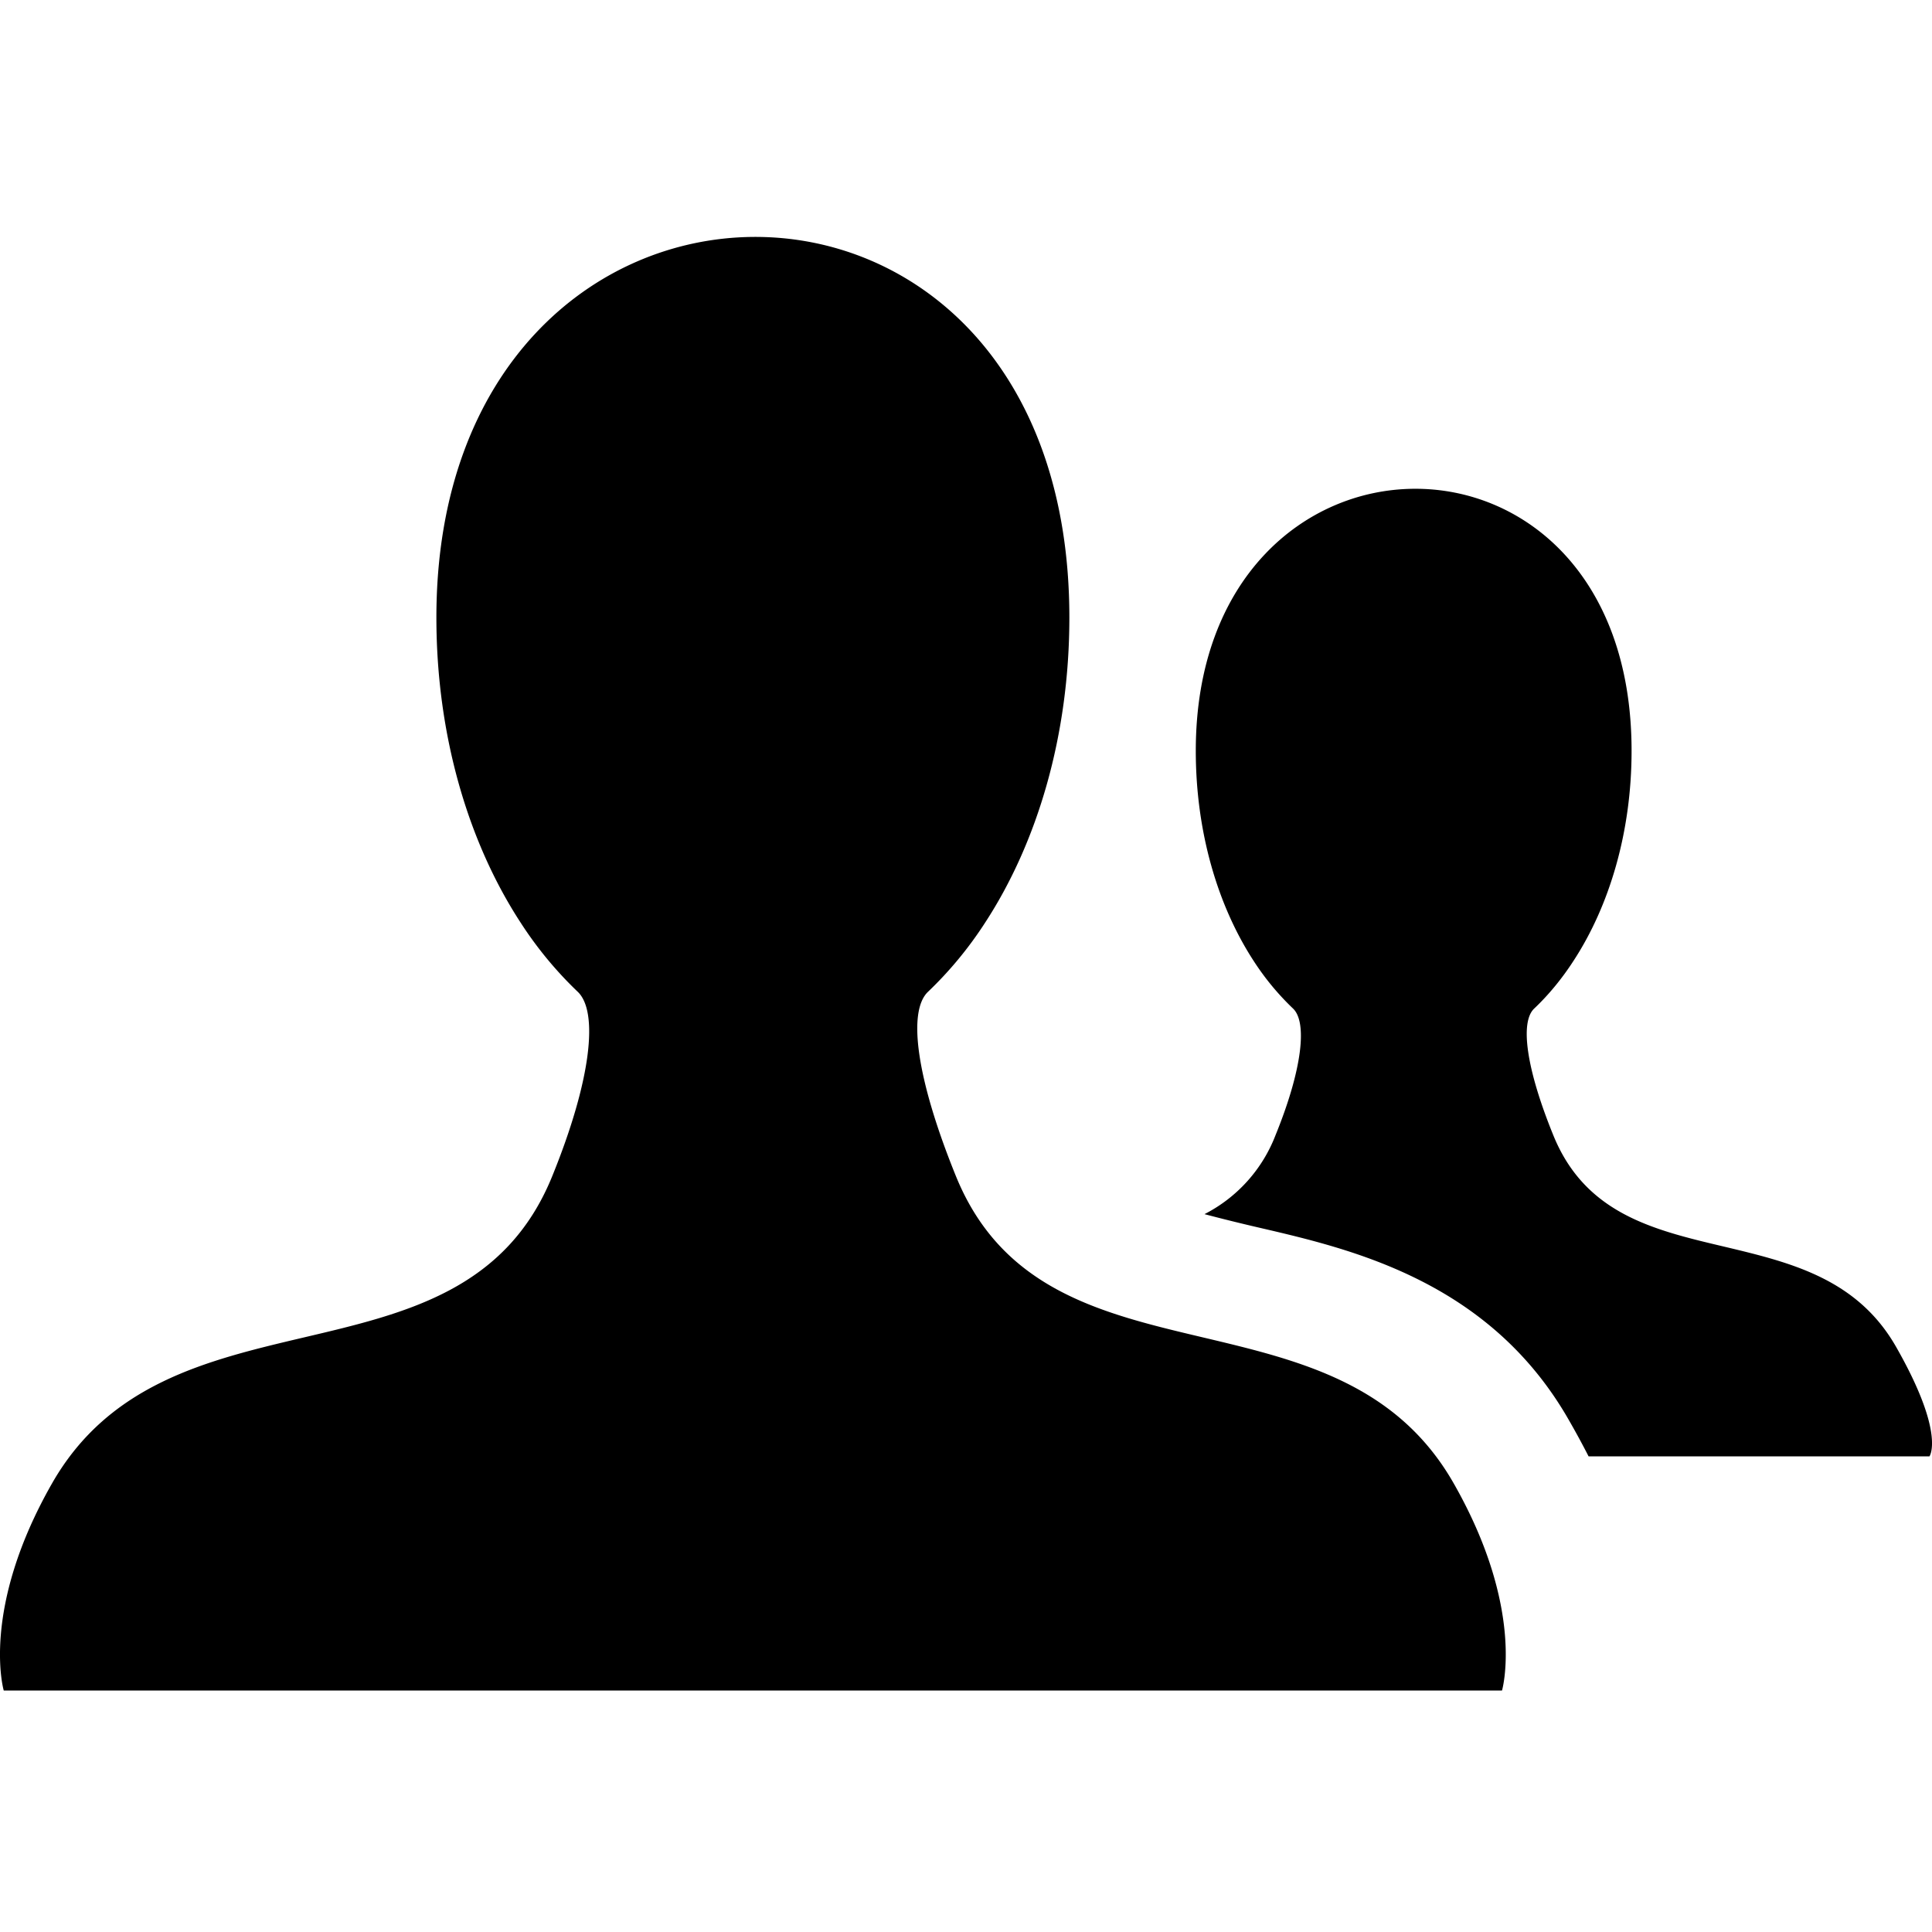 <svg width="48" height="48" viewBox="0 0 16 16" xmlns="http://www.w3.org/2000/svg">
    <path fill-rule="evenodd" clip-rule="evenodd" d="M8.157 7.643a3.16 3.16 0 01-.471.57c-.173.163-.095.725.23 1.526.383.943 1.206 1.138 2.047 1.337.793.188 1.603.38 2.075 1.207.598 1.048.401 1.717.401 1.717H.031s-.197-.67.401-1.717c.473-.827 1.287-1.019 2.085-1.207.847-.199 1.675-.394 2.057-1.337.325-.8.383-1.363.21-1.526a3.16 3.16 0 01-.471-.57c-.434-.664-.699-1.552-.699-2.529 0-4.158 5.242-4.247 5.242 0 0 .977-.265 1.865-.699 2.529zm7.822 4.418h-2.823a6.937 6.937 0 00-.163-.3c-.656-1.15-1.8-1.416-2.552-1.591a15.366 15.366 0 01-.466-.115 1.23 1.23 0 00.588-.653c.224-.55.264-.938.145-1.05a2.177 2.177 0 01-.325-.393c-.298-.457-.48-1.069-.48-1.741 0-2.863 3.609-2.924 3.609 0 0 .672-.183 1.284-.482 1.741-.096.148-.205.28-.324.393-.12.112-.066.5.158 1.05.264.65.83.784 1.41.921.546.13 1.103.262 1.428.83.412.722.277.908.277.908z" fill="#000"></path>
</svg>
